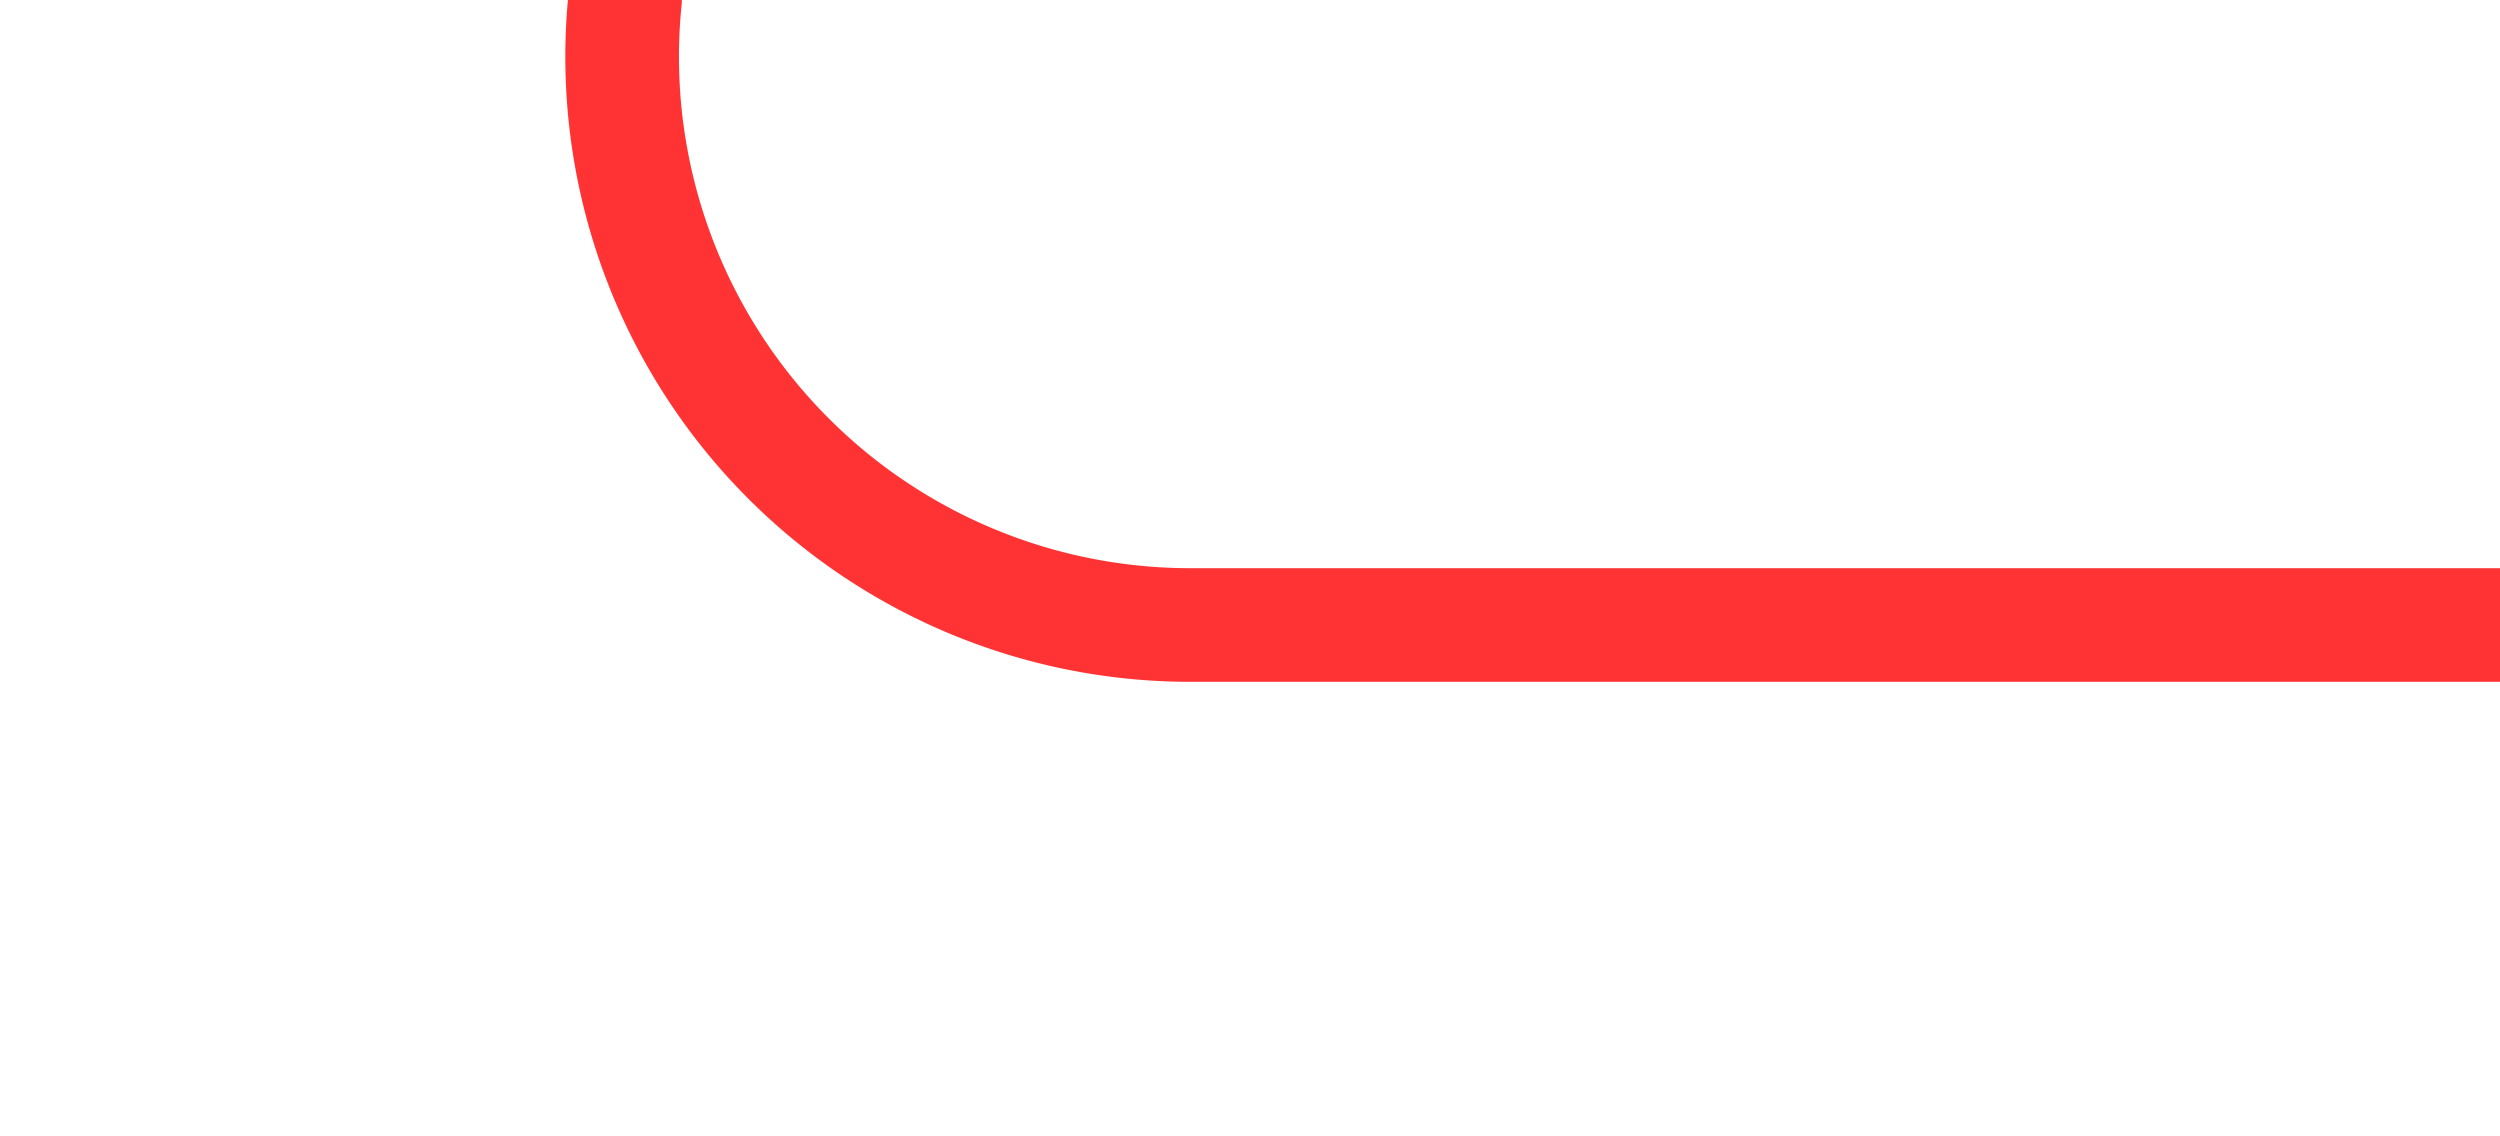 ﻿<?xml version="1.0" encoding="utf-8"?>
<svg version="1.1" xmlns:xlink="http://www.w3.org/1999/xlink" width="22px" height="10px" preserveAspectRatio="xMinYMid meet" viewBox="2445 1319  22 8" xmlns="http://www.w3.org/2000/svg">
  <path d="M 2433 1284.5  L 2445 1284.5  A 5 5 0 0 1 2450.5 1289.5 L 2450.5 1318  A 5 5 0 0 0 2455.5 1323.5 L 2467 1323.5  " stroke-width="1" stroke="#ff0000" fill="none" stroke-opacity="0.8" />
  <path d="M 2435 1281.5  A 3 3 0 0 0 2432 1284.5 A 3 3 0 0 0 2435 1287.5 A 3 3 0 0 0 2438 1284.5 A 3 3 0 0 0 2435 1281.5 Z " fill-rule="nonzero" fill="#ff0000" stroke="none" fill-opacity="0.8" />
</svg>
